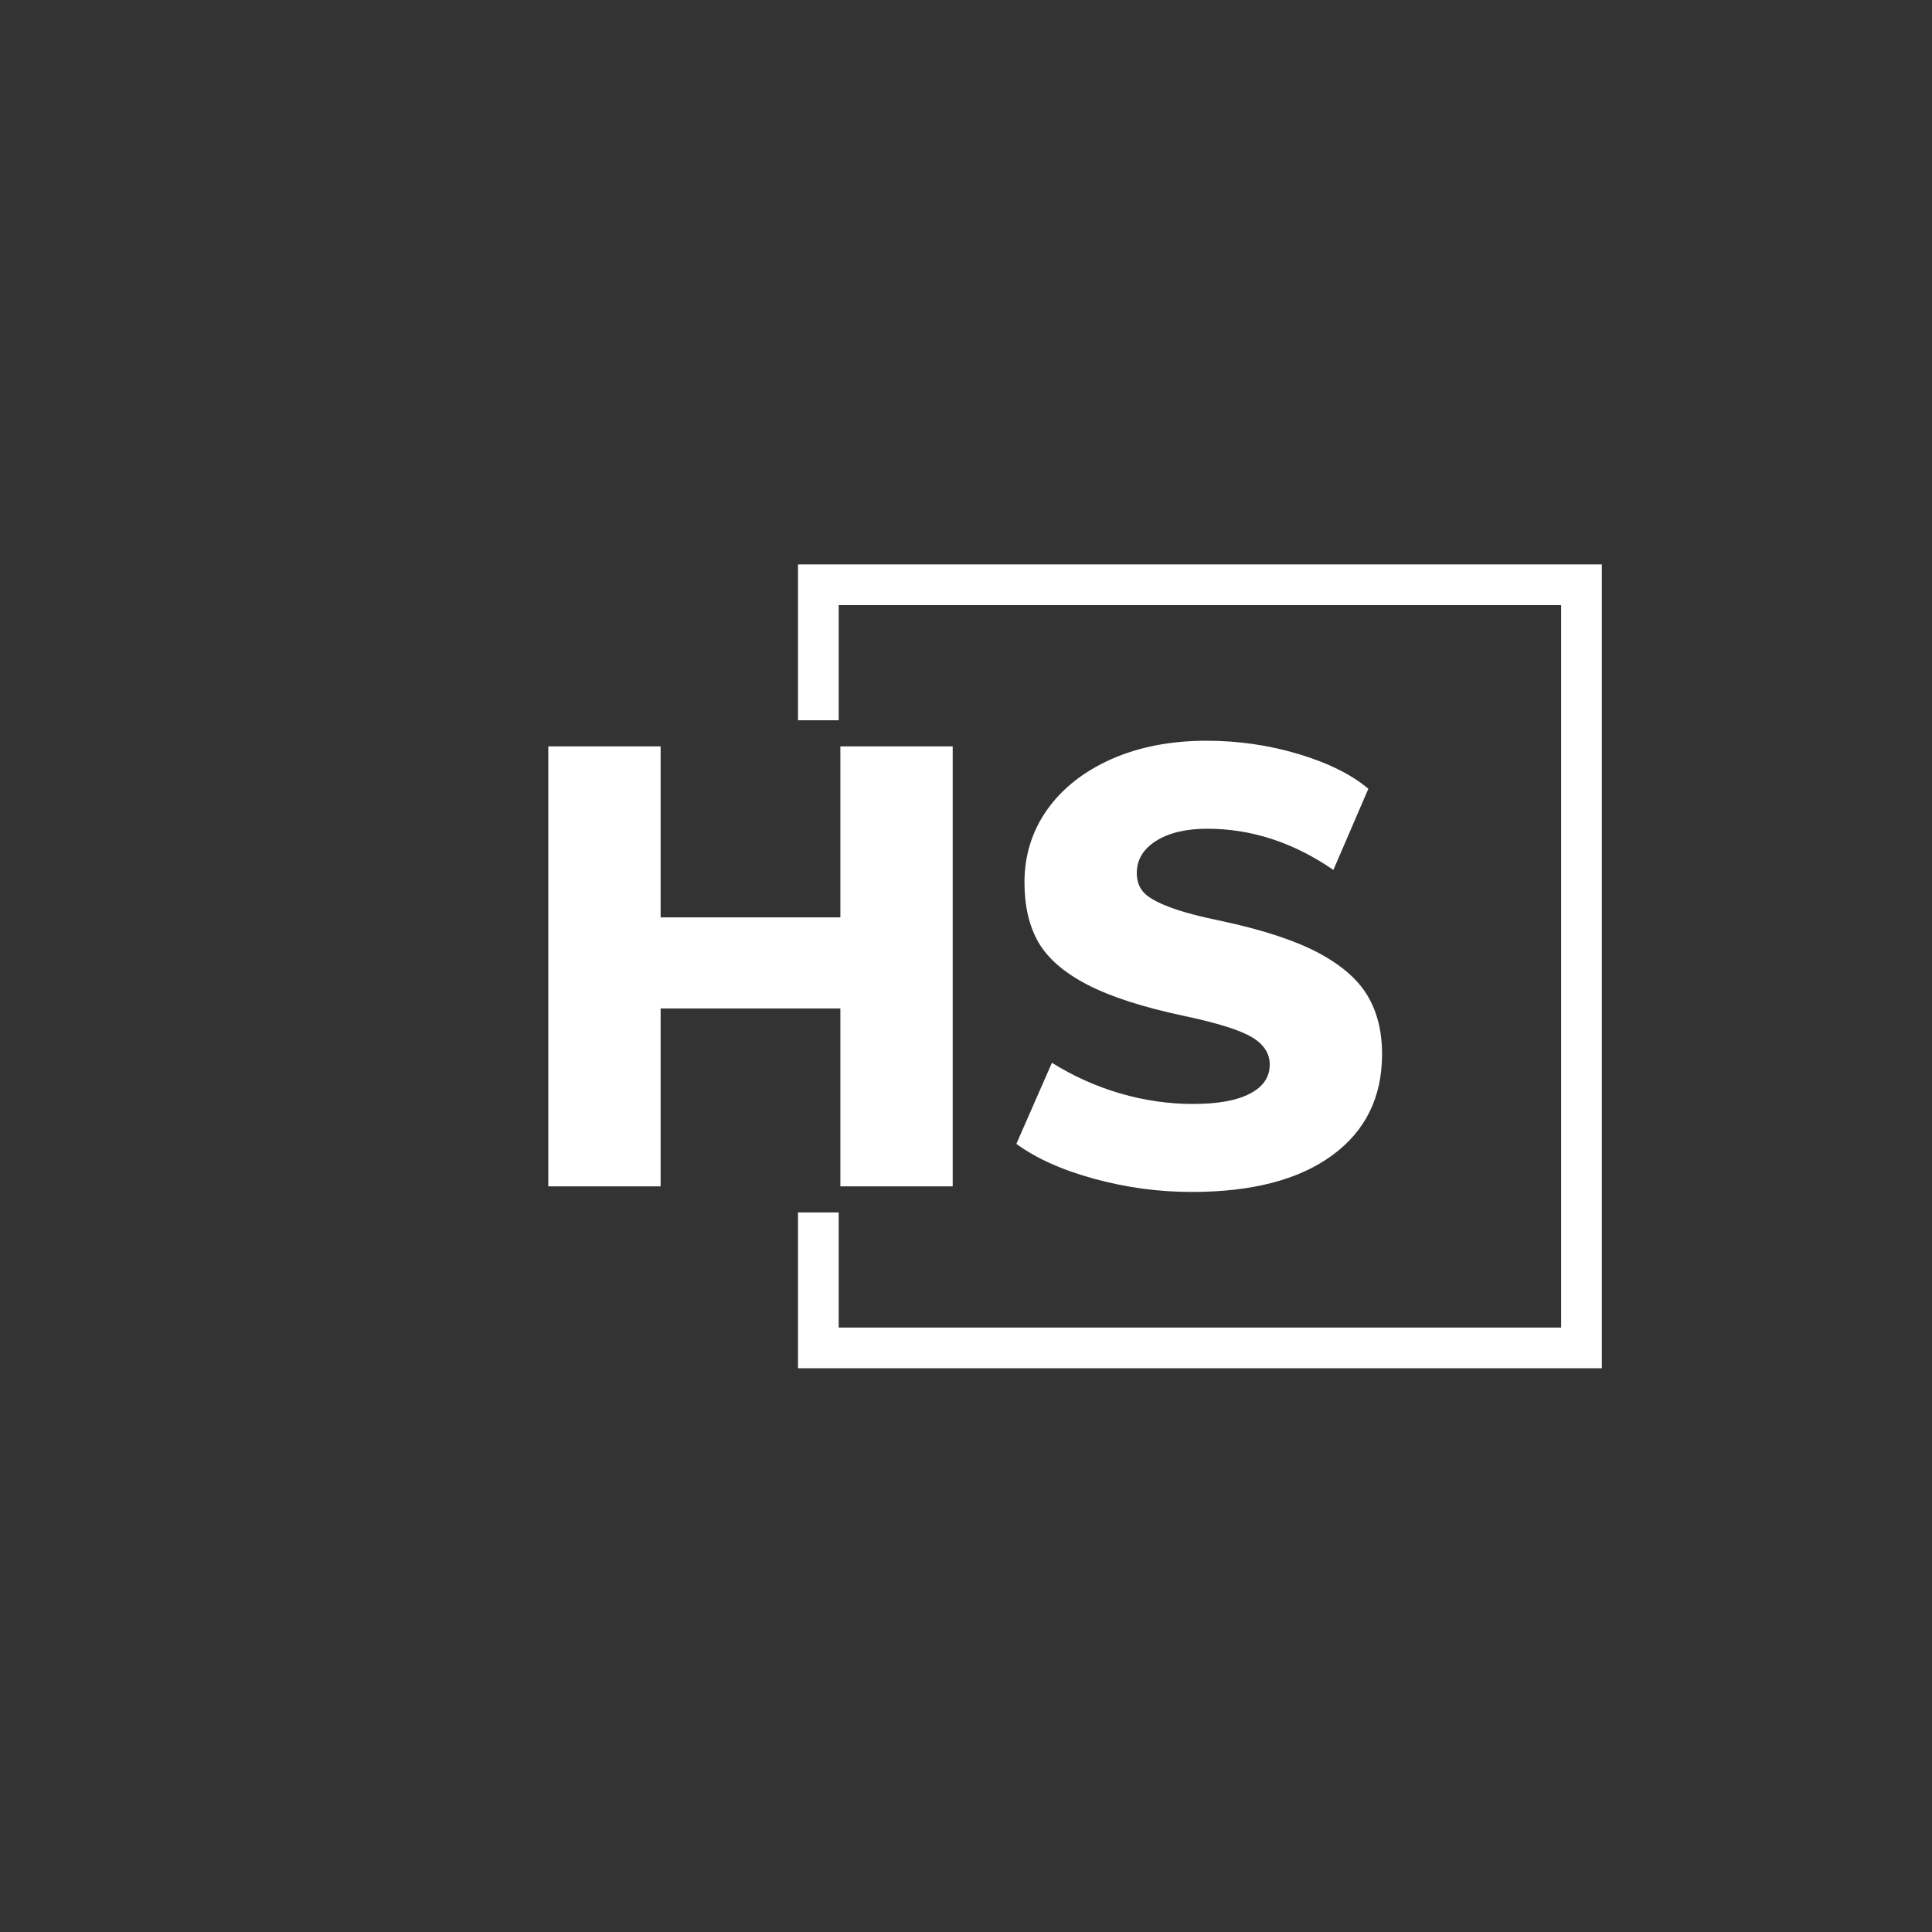 <svg xmlns="http://www.w3.org/2000/svg" version="1.1" xmlns:xlink="http://www.w3.org/1999/xlink" xmlns:svgjs="http://svgjs.dev/svgjs" width="1000" height="1000" viewBox="0 0 1000 1000"><rect x="0" y="0" width="1000" height="1000" fill="#333333" stroke="none"/><rect width="1000" height="1000" fill="none"></rect><g transform="matrix(0.7,0,0,0.7,149.576,282.127)"><svg viewBox="0 0 396 247" data-background-color="#ffffff" preserveAspectRatio="xMidYMid meet" height="623" width="1000" xmlns="http://www.w3.org/2000/svg" xmlns:xlink="http://www.w3.org/1999/xlink"><g id="tight-bounds" transform="matrix(1,0,0,1,0.24,-0.1)"><svg viewBox="0 0 395.52 247.2" height="247.2" width="395.52"><g><svg></svg></g><g><svg viewBox="0 0 395.52 247.2" height="247.2" width="395.52"><g transform="matrix(1,0,0,1,75.544,57.461)"><svg viewBox="0 0 244.431 132.278" height="132.278" width="244.431"><g><svg viewBox="0 0 244.431 132.278" height="132.278" width="244.431"><g><svg viewBox="0 0 244.431 132.278" height="132.278" width="244.431"><g><svg viewBox="0 0 244.431 132.278" height="132.278" width="244.431"><g id="textblocktransform"><svg viewBox="0 0 244.431 132.278" height="132.278" width="244.431" id="textblock"><g><svg viewBox="0 0 244.431 132.278" height="132.278" width="244.431"><g transform="matrix(1,0,0,1,0,0)"><svg width="244.431" viewBox="3.2 -35.7 66.8 36.15" height="132.278" data-palette-color="#001f3f"><path d="M26.6-21.55L26.6-35.25 35.6-35.25 35.6 0 26.6 0 26.6-14.25 12.2-14.25 12.2 0 3.2 0 3.2-35.25 12.2-35.25 12.2-21.55 26.6-21.55ZM54.75 0.45Q50.8 0.45 46.95-0.6 43.1-1.65 40.7-3.4L40.7-3.4 43.55-9.9Q46.1-8.3 49-7.45 51.9-6.6 54.85-6.6L54.85-6.6Q57.85-6.6 59.42-7.43 61-8.25 61-9.75L61-9.75Q61-11.1 59.57-11.95 58.15-12.8 54.15-13.65L54.15-13.65Q49.2-14.7 46.4-16.15 43.6-17.6 42.47-19.55 41.35-21.5 41.35-24.35L41.35-24.35Q41.35-27.6 43.17-30.18 45-32.75 48.32-34.23 51.65-35.7 55.95-35.7L55.95-35.7Q59.75-35.7 63.32-34.63 66.9-33.55 68.9-31.85L68.9-31.85 66.1-25.35Q61.3-28.65 56-28.65L56-28.65Q53.45-28.65 51.9-27.68 50.35-26.7 50.35-25.1L50.35-25.1Q50.35-24.15 50.9-23.55 51.45-22.95 52.95-22.38 54.45-21.8 57.4-21.2L57.4-21.2Q62.2-20.15 64.95-18.68 67.7-17.2 68.85-15.25 70-13.3 70-10.6L70-10.6Q70-5.4 66-2.48 62 0.45 54.75 0.45L54.75 0.45Z" opacity="1" transform="matrix(1,0,0,1,0,0)" fill="#ffffff" class="undefined-text-0" data-fill-palette-color="primary" id="text-0"></path></svg></g></svg></g></svg></g></svg></g></svg></g></svg></g></svg></g><path d="M148.747 51.461L148.747 5.775 384.398 5.775 384.398 241.425 148.747 241.425 148.747 195.739 160.676 195.739 160.676 229.497 372.469 229.497 372.469 17.703 160.676 17.703 160.676 51.461Z" fill="#ffffff" stroke="transparent" data-fill-palette-color="primary"></path></svg></g><defs></defs></svg><rect width="395.52" height="247.2" fill="none" stroke="transparent" visibility="hidden"></rect></g></svg></g></svg>